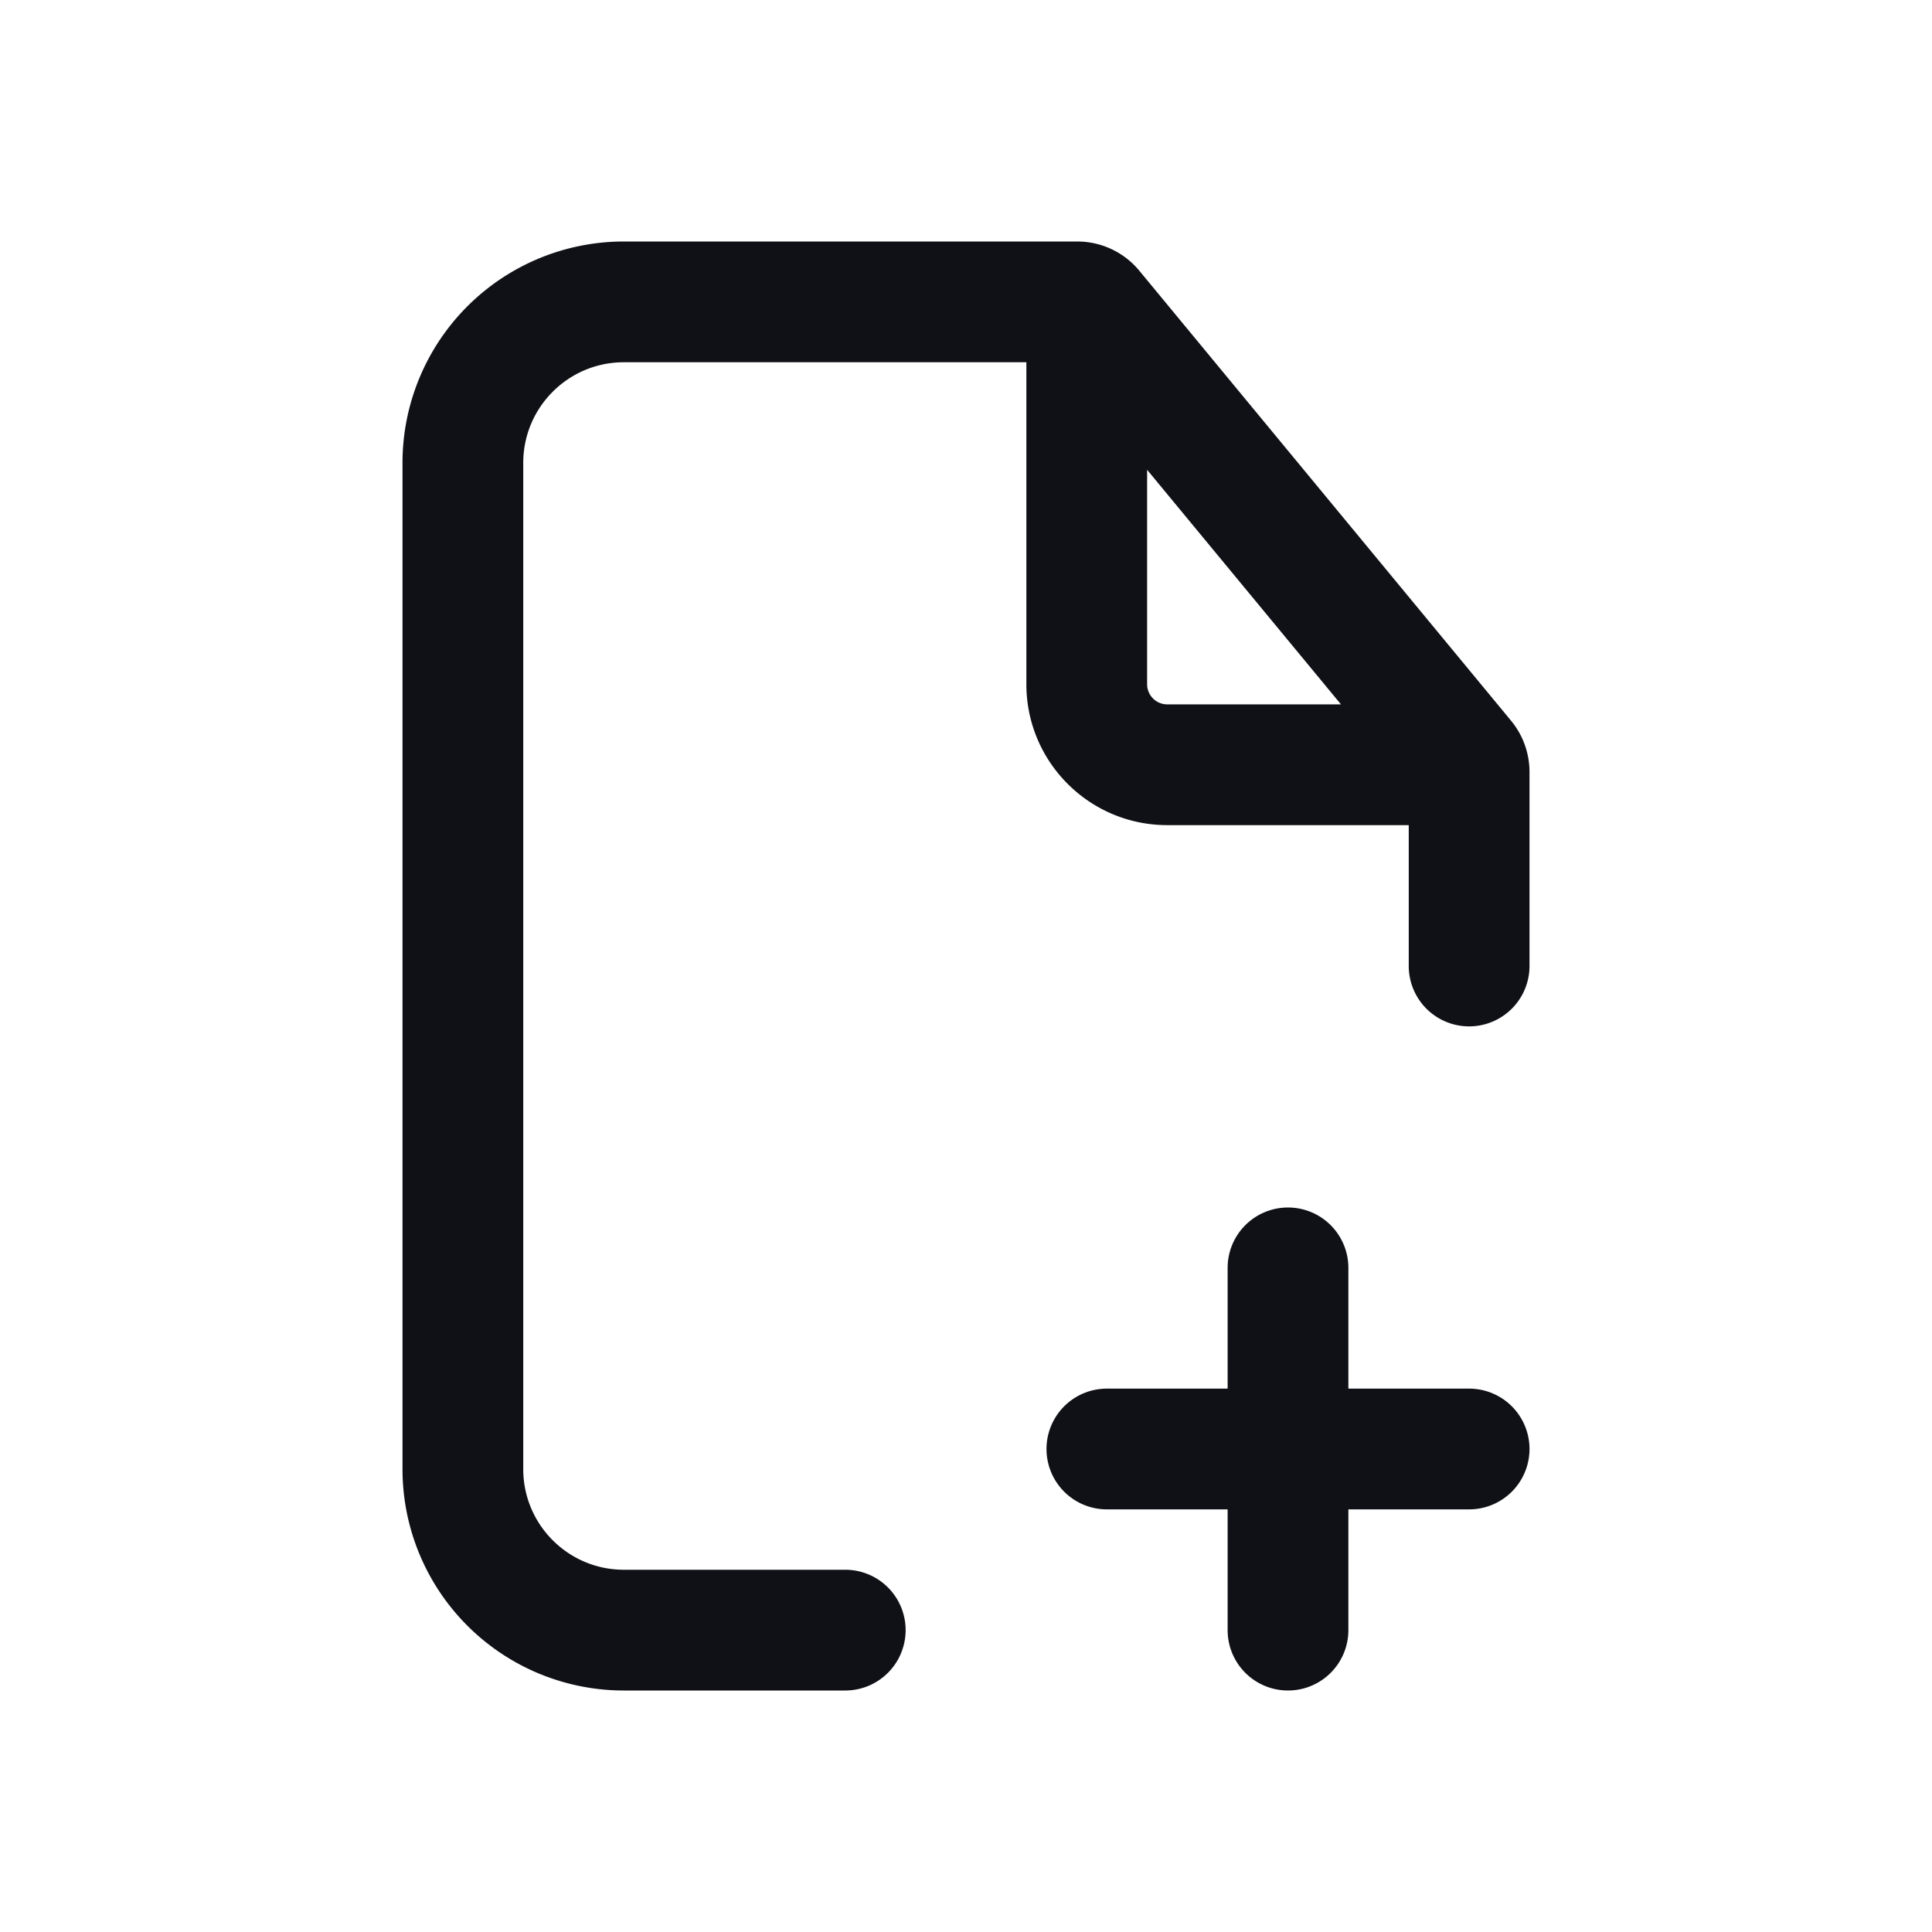 <svg xmlns="http://www.w3.org/2000/svg" width="24" height="24" fill="none" viewBox="0 0 24 24"><path fill="#101116" fill-rule="evenodd" d="M6.5 5.75c0-.69.56-1.25 1.25-1.25h5v4c0 .966.784 1.75 1.75 1.75h3V12a.75.75 0 0 0 1.5 0V9.59a1 1 0 0 0-.229-.637l-4.618-5.59a1 1 0 0 0-.77-.363H7.75A2.75 2.75 0 0 0 5 5.75v12.5A2.75 2.75 0 0 0 7.75 21h2.75a.75.75 0 0 0 0-1.5H7.75c-.69 0-1.25-.56-1.25-1.25zm10.158 3L14.25 5.836V8.5c0 .138.112.25.25.25z" clip-rule="evenodd"/><path fill="#101116" d="M16 15a.75.75 0 0 1 .75.75v1.5h1.5a.75.75 0 0 1 0 1.5h-1.5v1.5a.75.75 0 0 1-1.5 0v-1.5h-1.5a.75.75 0 0 1 0-1.5h1.5v-1.5A.75.75 0 0 1 16 15"/></svg>